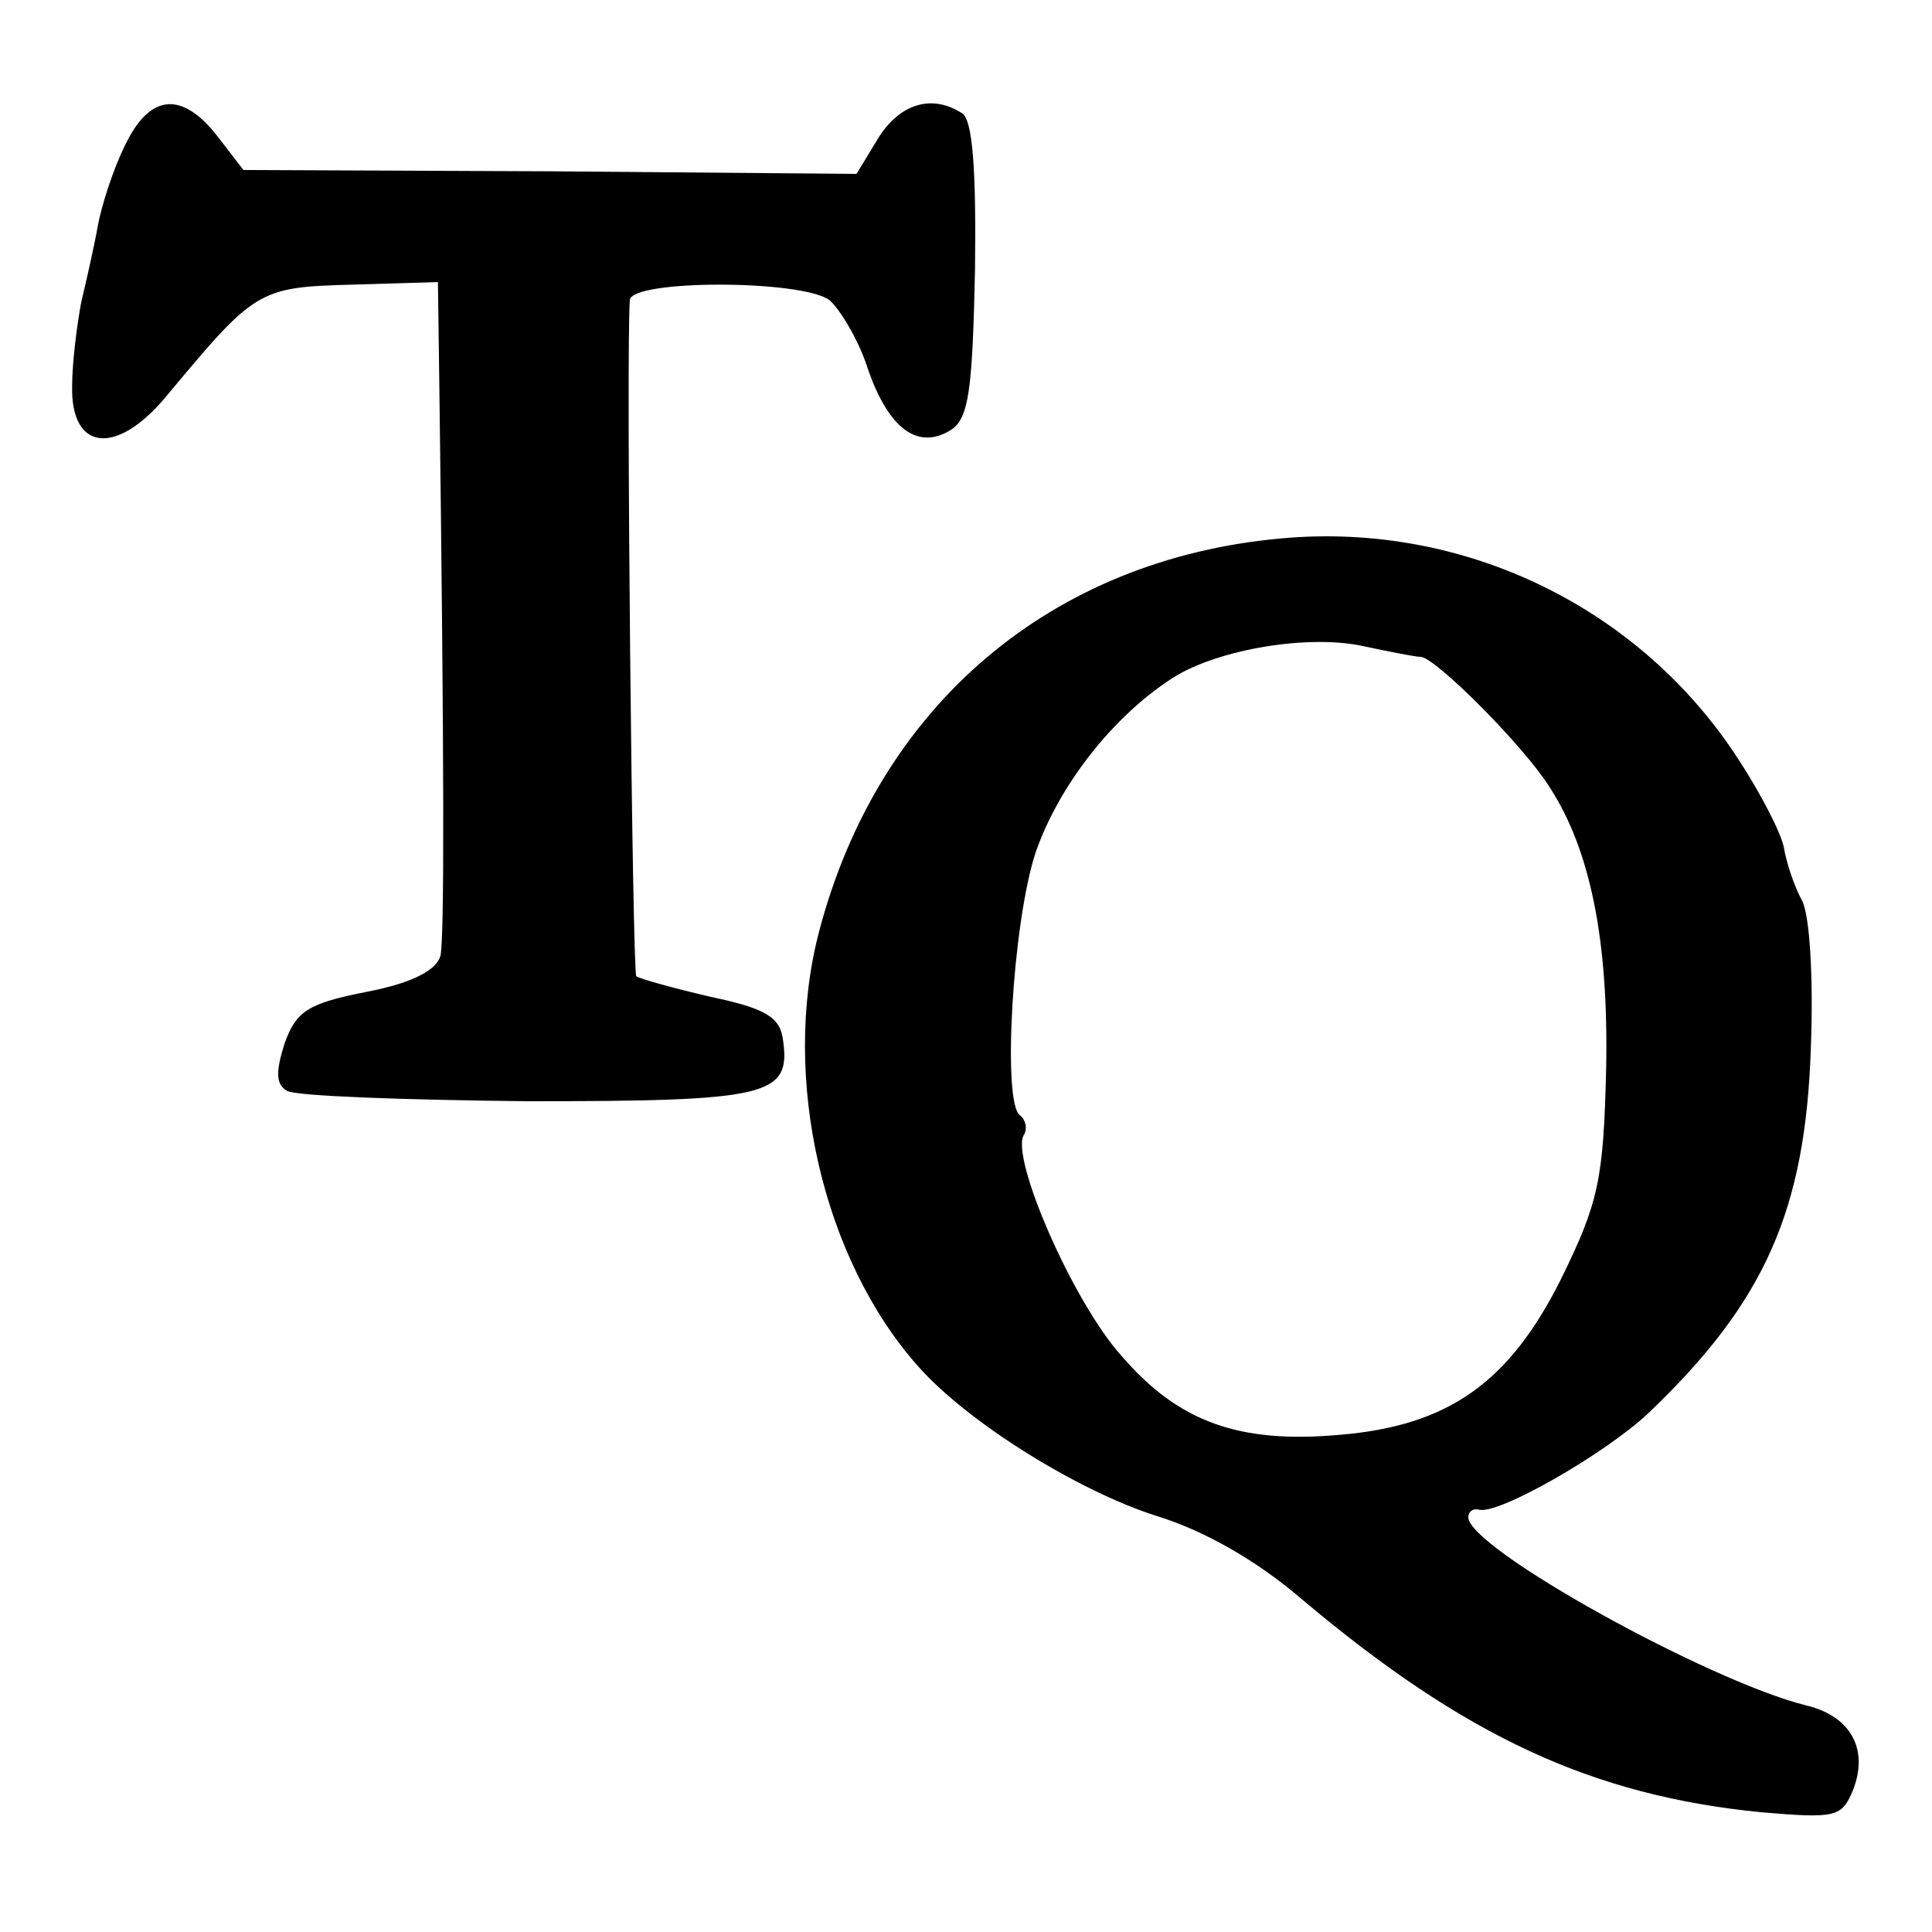 <?xml version="1.0" standalone="no"?>
<!DOCTYPE svg PUBLIC "-//W3C//DTD SVG 20010904//EN"
 "http://www.w3.org/TR/2001/REC-SVG-20010904/DTD/svg10.dtd">
<svg version="1.0" xmlns="http://www.w3.org/2000/svg"
 width="150pt" height="150pt" viewBox="0 0 150 150"
 preserveAspectRatio="xMidYMid meet">
<g transform="translate(0,150) scale(0.1,-0.1)"
fill="#000000" stroke="none">
<path d="M97 1387 c-9 -18 -18 -46 -21 -62 -3 -17 -9 -43 -13 -60 -3 -16 -7
-46 -7 -65 -1 -50 34 -54 72 -9 70 84 72 86 145 88 l67 2 1 -73 c4 -305 4
-435 1 -450 -3 -11 -21 -21 -57 -28 -46 -9 -55 -15 -64 -40 -7 -22 -7 -32 2
-37 7 -4 91 -7 187 -8 186 0 204 4 198 47 -2 18 -13 25 -56 34 -30 7 -55 14
-58 16 -3 4 -8 487 -5 525 1 16 133 16 155 0 8 -7 22 -30 29 -51 16 -48 39
-66 65 -50 14 9 17 29 19 125 1 79 -2 116 -10 121 -23 15 -48 8 -65 -19 l-17
-28 -238 2 -238 1 -20 26 c-28 36 -53 33 -72 -7z"/>
<path d="M995 1082 c-179 -16 -313 -130 -359 -305 -30 -114 3 -255 77 -338 39
-44 125 -97 185 -116 36 -11 77 -34 112 -64 128 -108 227 -153 357 -166 59 -5
63 -4 72 18 12 32 -3 57 -37 65 -76 19 -262 122 -262 146 0 4 3 7 8 6 14 -5
98 43 132 75 90 86 122 157 126 285 2 54 -1 102 -7 113 -6 11 -12 29 -14 41
-2 11 -18 42 -35 68 -76 118 -213 185 -355 172z m108 -92 c11 0 80 -69 100
-101 32 -49 46 -120 44 -219 -2 -86 -6 -104 -35 -163 -40 -80 -87 -114 -172
-121 -78 -7 -125 10 -169 61 -38 42 -87 155 -76 172 3 5 1 12 -3 15 -14 9 -6
149 12 204 18 52 60 106 107 136 35 22 106 34 149 24 19 -4 39 -8 43 -8z"/>
</g>
</svg>
